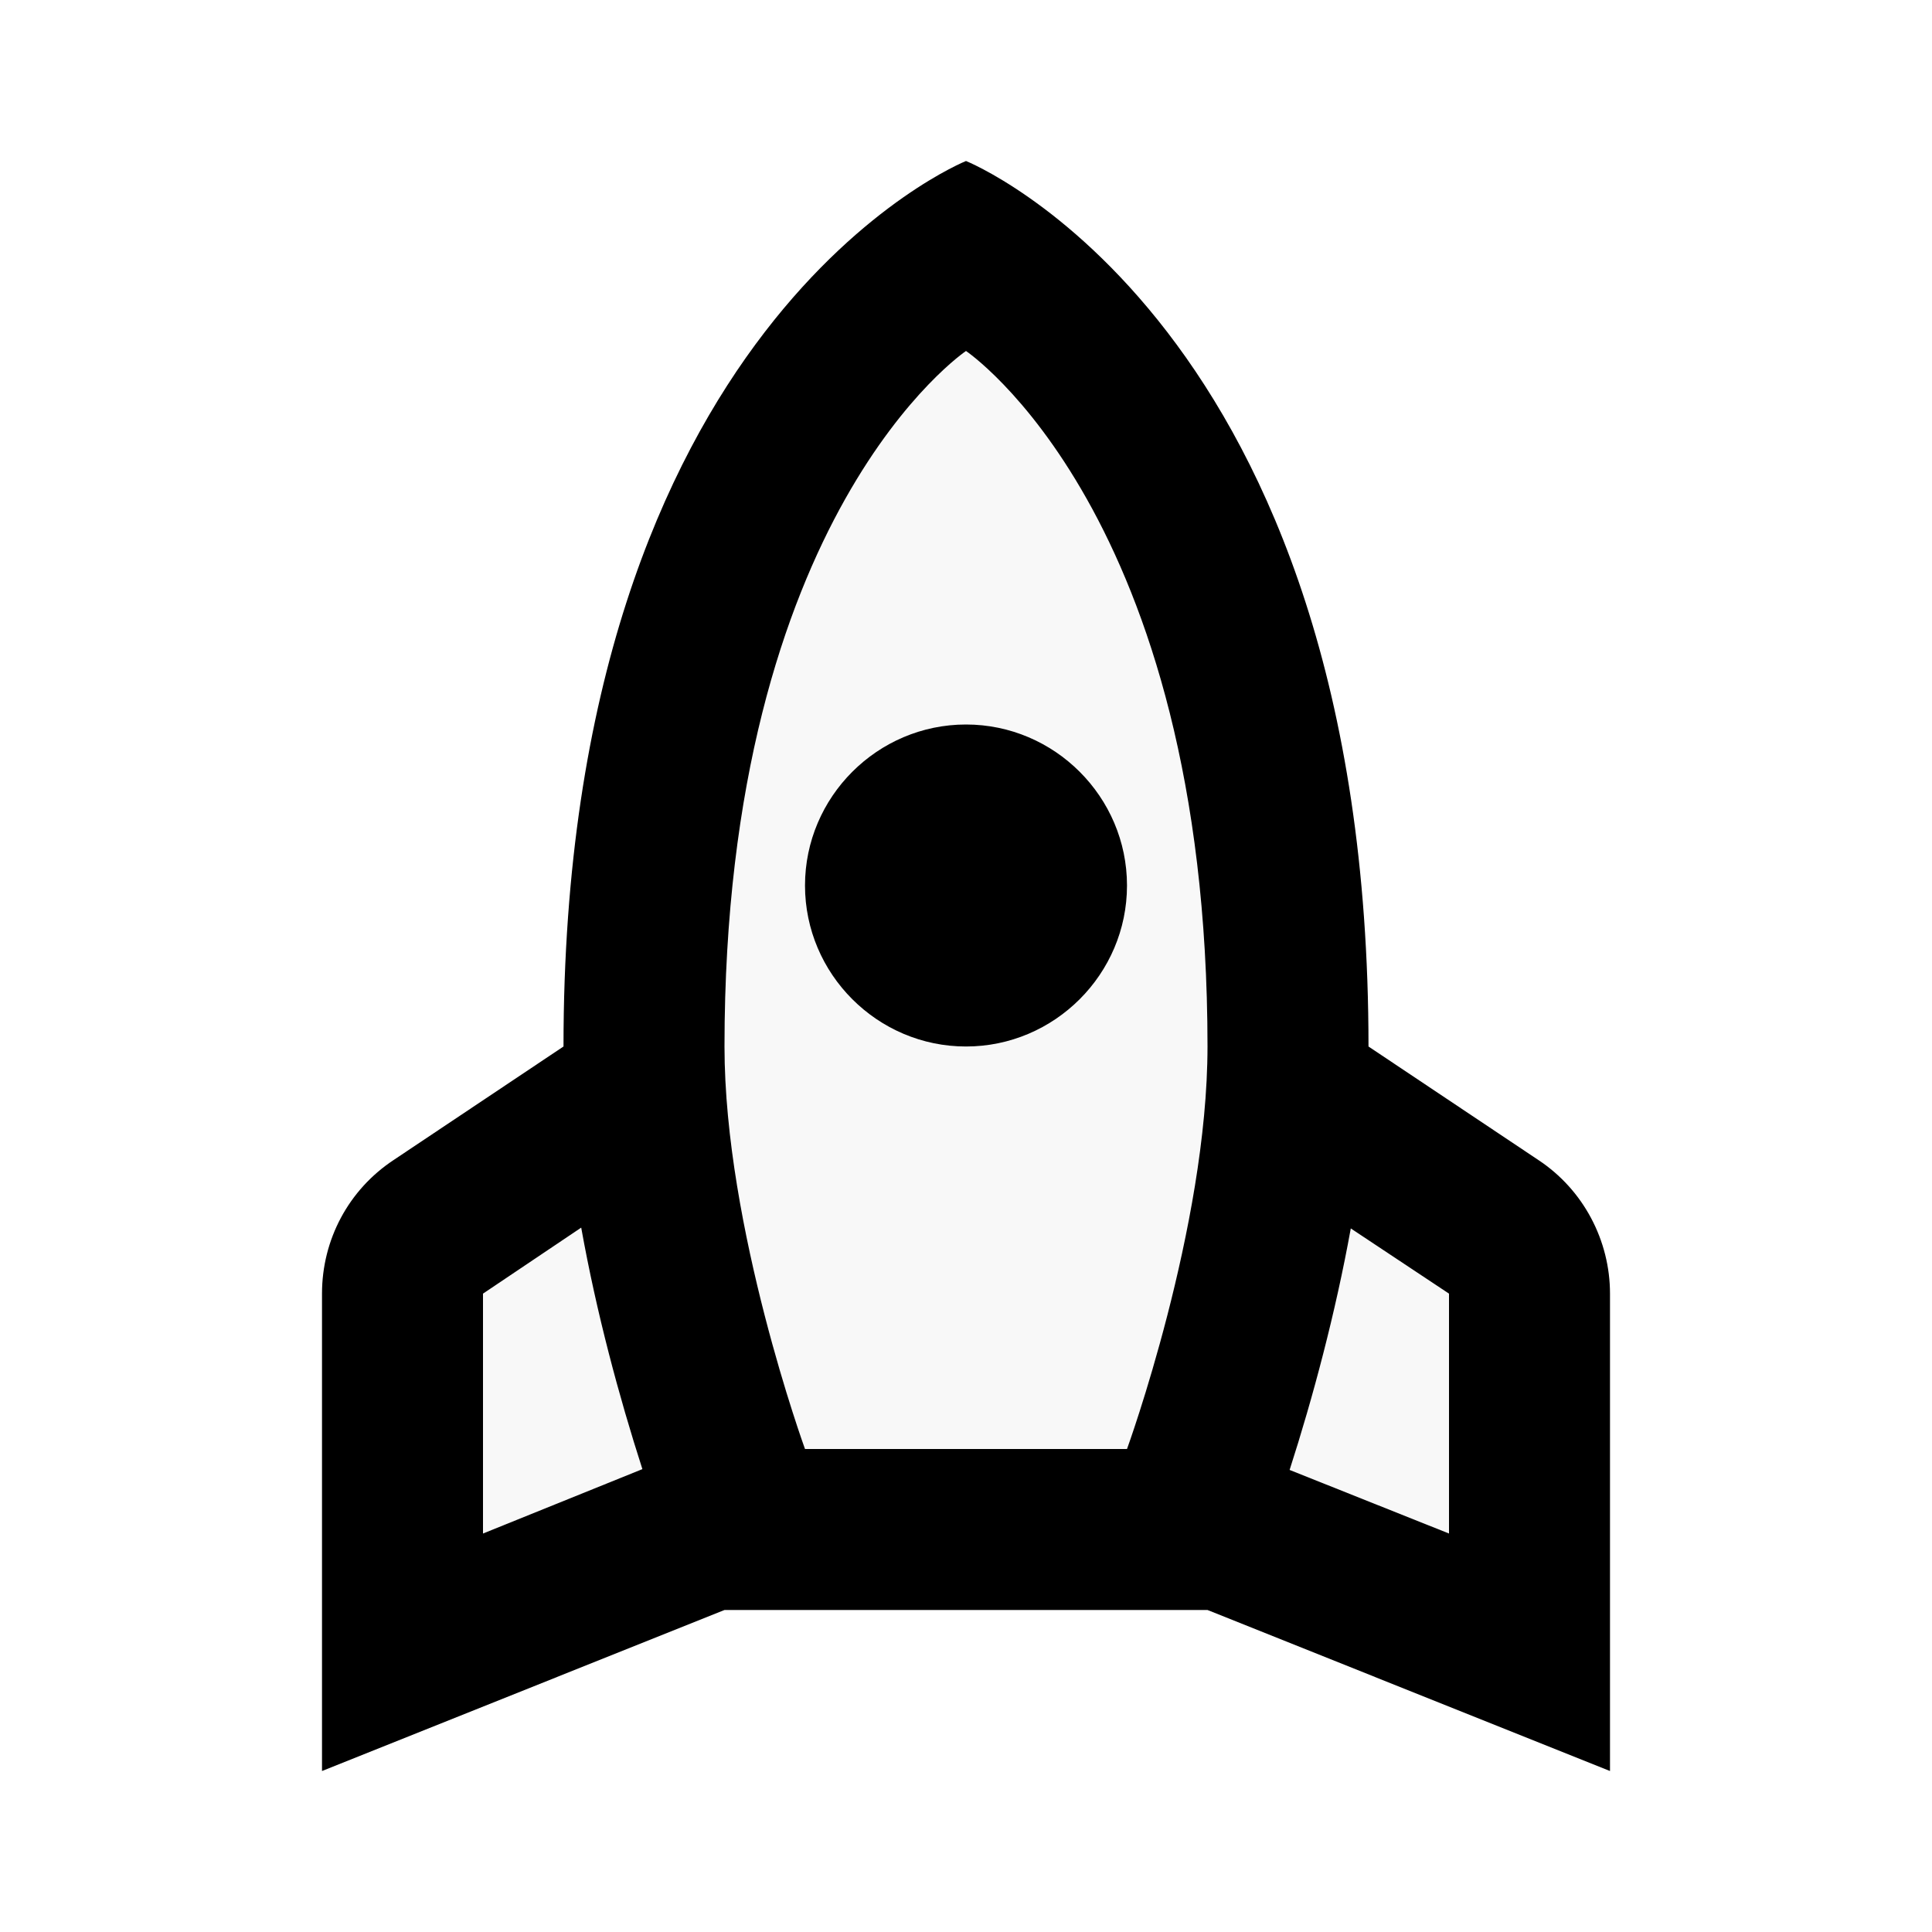 <svg width="24" height="24" viewBox="0 0 24 24" fill="none" xmlns="http://www.w3.org/2000/svg">
<g clip-path="url(#clip0_401_57865)">
<g opacity="0.3">
<g opacity="0.3">
<path opacity="0.3" d="M7.98 18.25C7.69 17.35 7.41 16.31 7.22 15.25L6 16.07V19.05L7.98 18.25ZM12 4.36C12 4.36 9 6.38 9 13C9 15.25 10 18 10 18H14C14 18 15 15.25 15 13C15 6.38 12 4.36 12 4.36ZM12 13C10.9 13 10 12.1 10 11C10 9.9 10.9 9 12 9C13.1 9 14 9.9 14 11C14 12.1 13.1 13 12 13ZM18 19.05V16.07L16.78 15.26C16.59 16.31 16.31 17.36 16.02 18.26L18 19.05Z" fill="black"/>
</g>
</g>
<path d="M14 11C14 9.9 13.1 9 12 9C10.9 9 10 9.9 10 11C10 12.1 10.9 13 12 13C13.1 13 14 12.1 14 11ZM7.98 18.25C7.69 17.35 7.41 16.31 7.22 15.25L6 16.07V19.05L7.98 18.25ZM12 2C12 2 17 4 17 13L19.11 14.41C19.67 14.78 20 15.41 20 16.07V22L15 20H9L4 22V16.07C4 15.4 4.33 14.78 4.89 14.41L7 13C7 4 12 2 12 2ZM12 4.36C12 4.36 9 6.38 9 13C9 15.25 10 18 10 18H14C14 18 15 15.25 15 13C15 6.38 12 4.36 12 4.36ZM18 19.05V16.07L16.78 15.26C16.59 16.31 16.31 17.36 16.02 18.26L18 19.05Z" fill="black"/>
</g>
<defs>
<clipPath id="clip0_401_57865">
<rect width="24" height="24" fill="white"/>
</clipPath>
</defs>
</svg>
